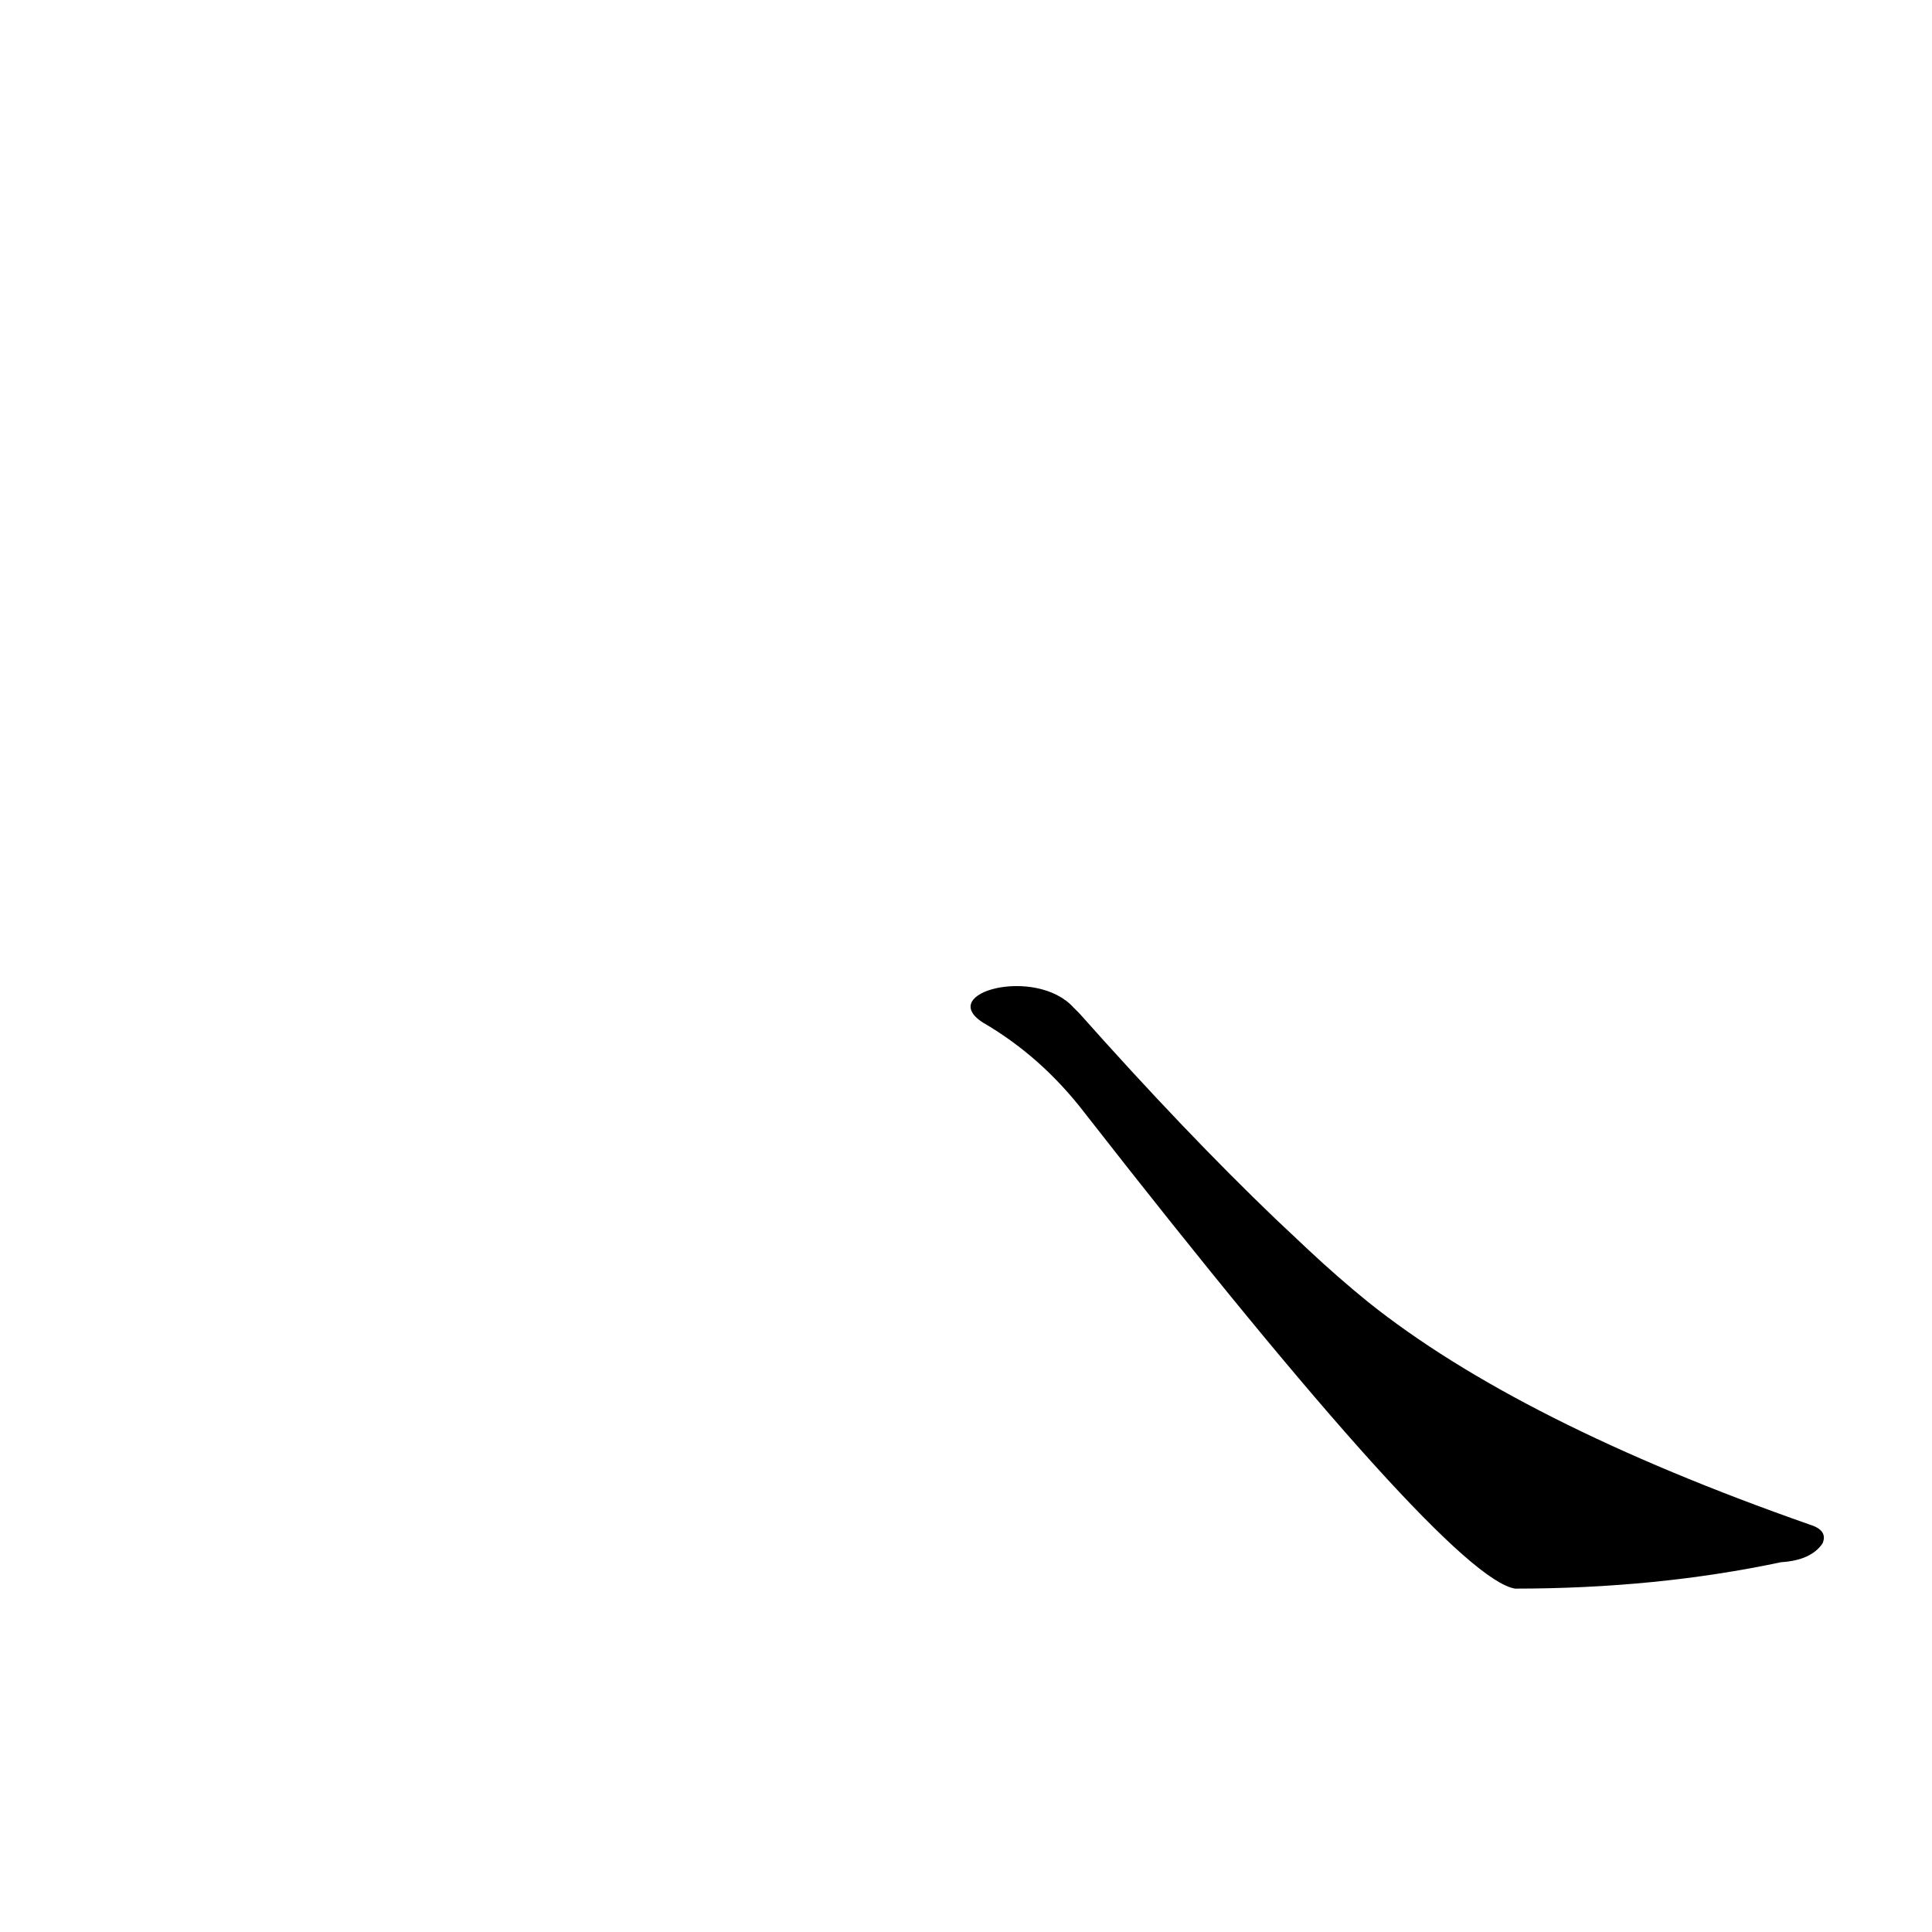 <?xml version='1.0' encoding='utf-8'?>
<svg xmlns="http://www.w3.org/2000/svg" version="1.1" viewBox="0 0 1024 1024"><g transform="scale(1, -1) translate(0, -900)"><path d="M 676 254 Q 628 300 572 363 Q 571 364 569 366 C 549 388 496 374 521 358 Q 552 340 575 310 Q 767 64 803 58 Q 878 58 944 72 Q 960 73 966 82 Q 969 89 959 92 Q 805 146 725 210 Q 709 223 693 238 L 676 254 Z" fill="black" /></g></svg>